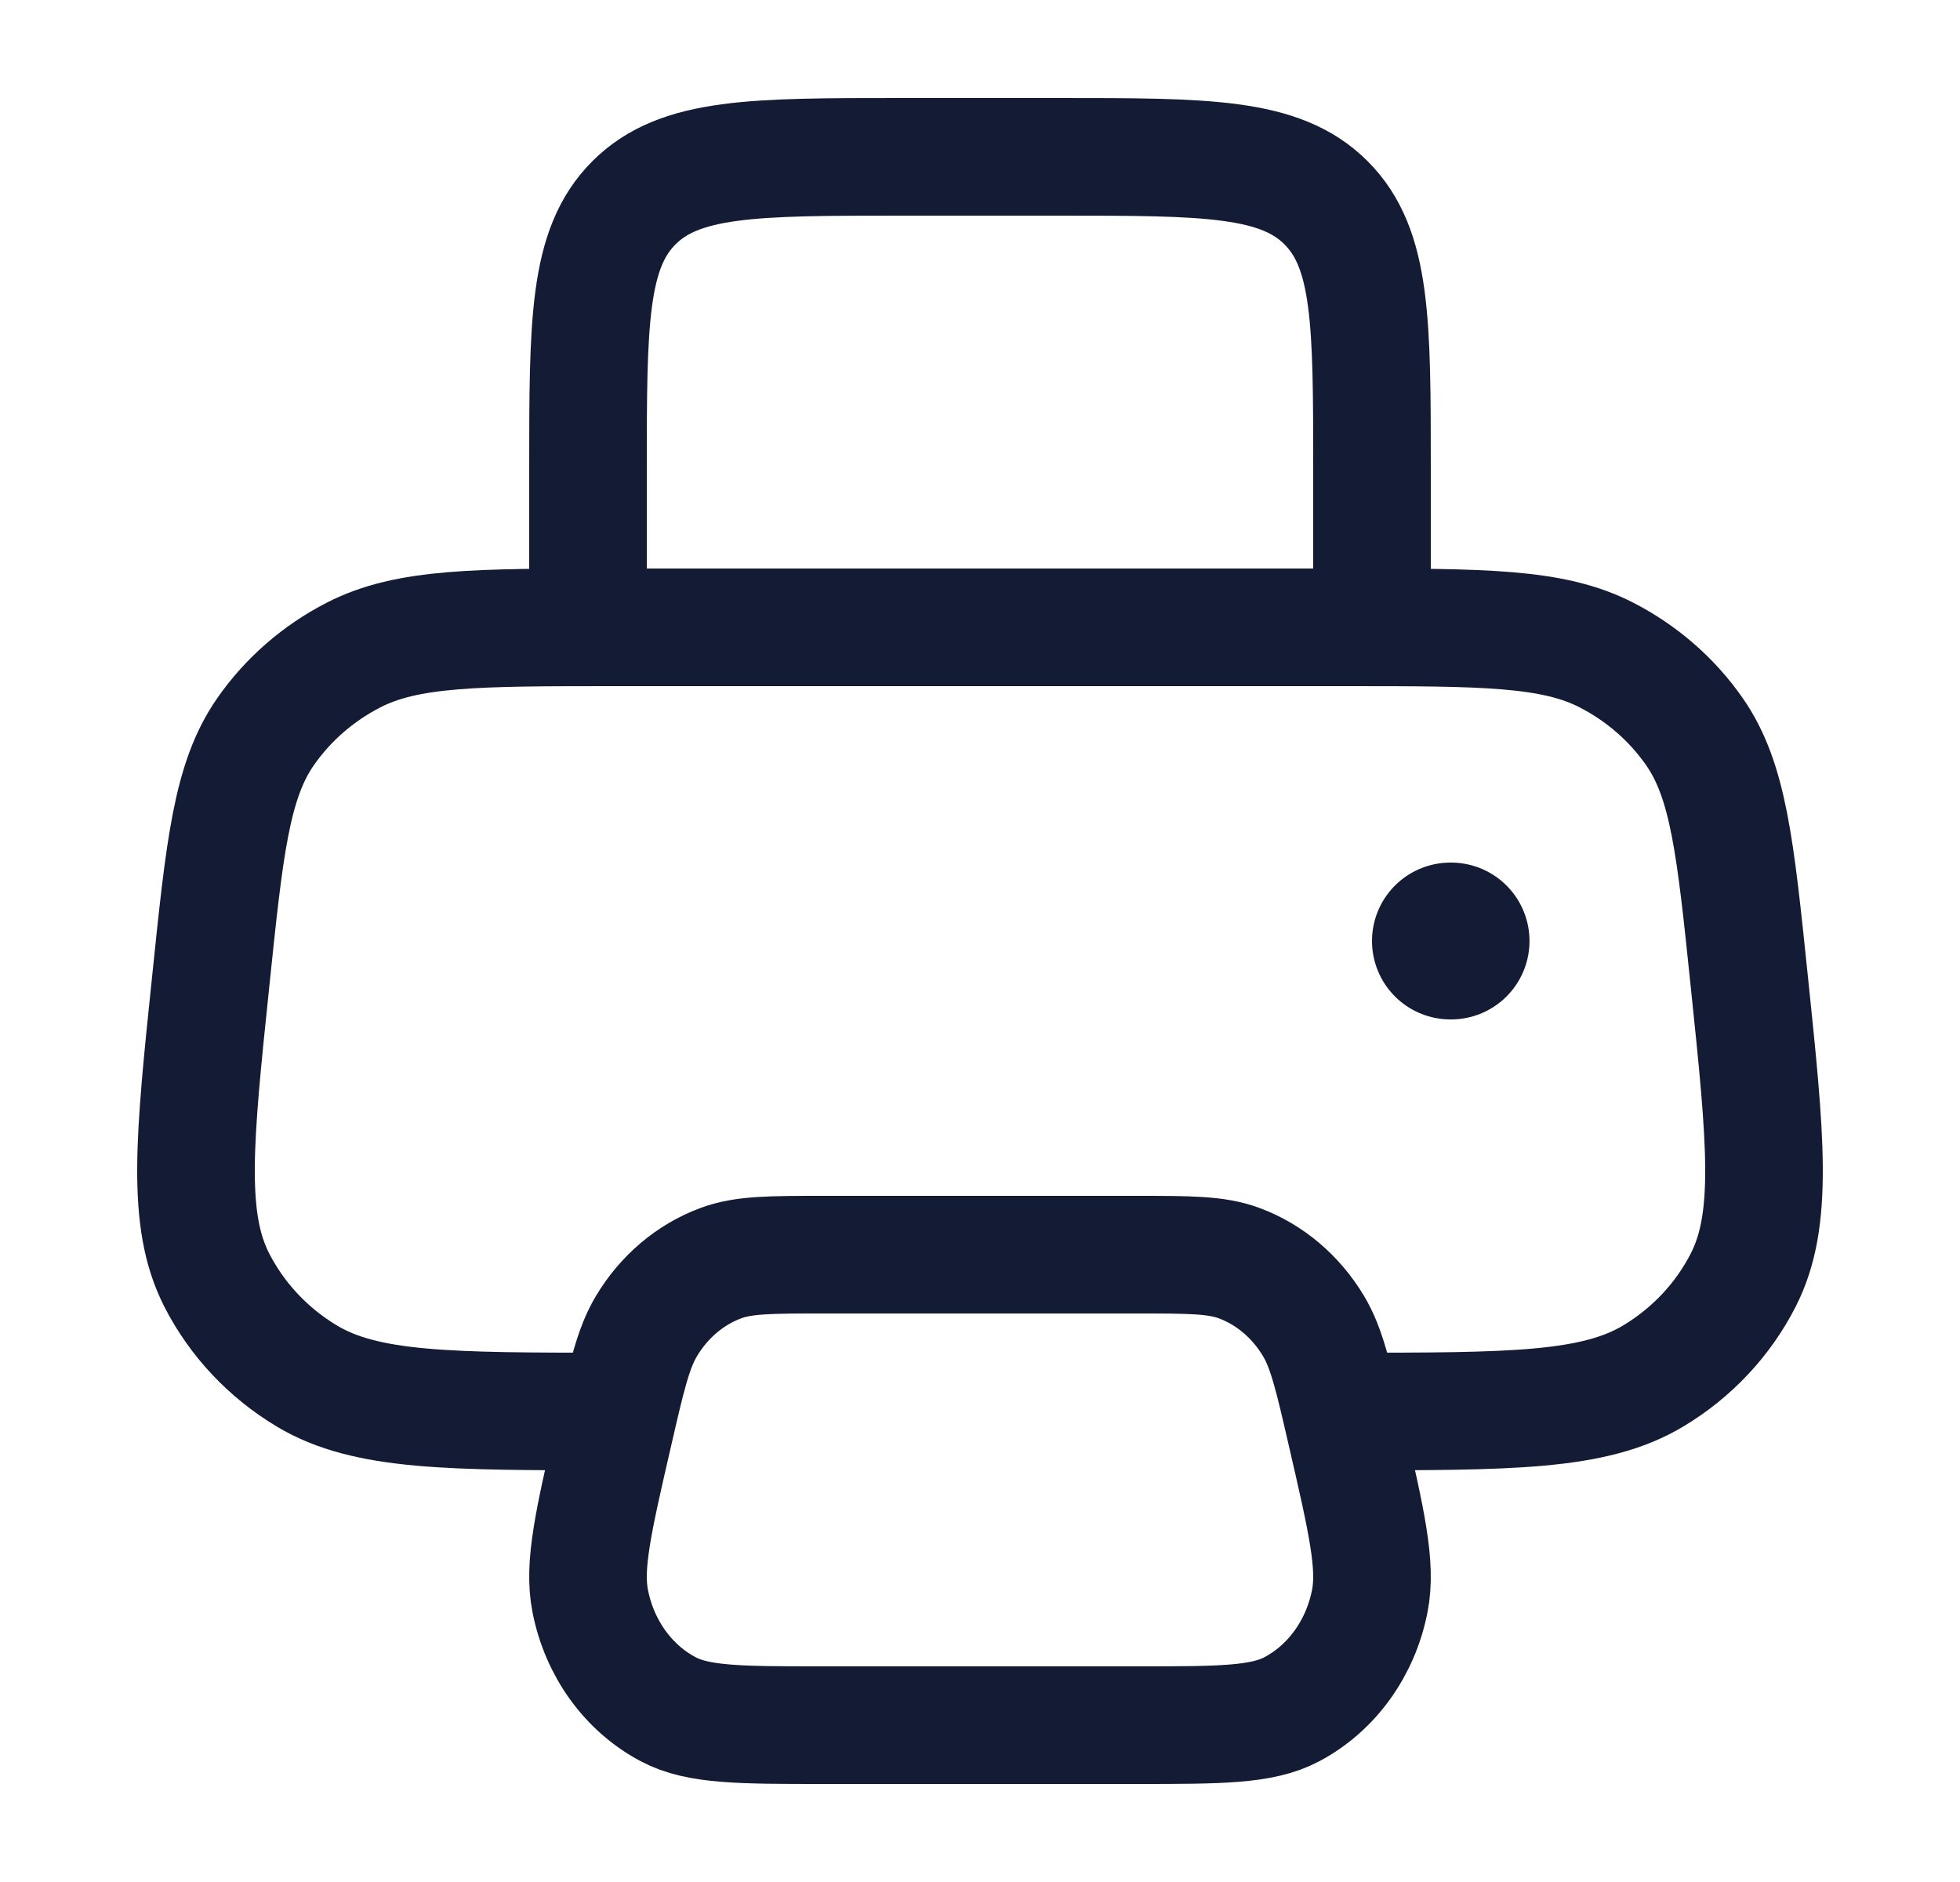 <svg width="25" height="24" viewBox="0 0 25 24" fill="none" xmlns="http://www.w3.org/2000/svg">
<path d="M7.854 18C5.731 18 4.669 18 3.913 17.547C3.42 17.251 3.022 16.827 2.765 16.324C2.372 15.555 2.477 14.537 2.689 12.502C2.865 10.804 2.953 9.955 3.387 9.331C3.672 8.921 4.057 8.586 4.508 8.354C5.195 8 6.082 8 7.854 8H17.146C18.918 8 19.805 8 20.492 8.354C20.943 8.586 21.328 8.921 21.613 9.331C22.047 9.955 22.135 10.804 22.311 12.502C22.523 14.537 22.628 15.555 22.235 16.324C21.978 16.827 21.581 17.251 21.087 17.547C20.331 18 19.269 18 17.146 18" stroke="#141B34" stroke-width="1.5"/>
<path d="M17.5 8V6C17.5 4.114 17.5 3.172 16.914 2.586C16.328 2 15.386 2 13.5 2H11.5C9.614 2 8.672 2 8.086 2.586C7.5 3.172 7.5 4.114 7.5 6V8" stroke="#141B34" stroke-width="1.5" stroke-linejoin="round"/>
<path d="M14.489 16L10.511 16C9.826 16 9.483 16 9.192 16.109C8.803 16.254 8.47 16.536 8.246 16.91C8.078 17.19 7.995 17.551 7.829 18.272C7.569 19.399 7.439 19.963 7.528 20.415C7.645 21.017 8.012 21.527 8.523 21.797C8.905 22 9.441 22 10.511 22L14.489 22C15.559 22 16.095 22 16.477 21.797C16.988 21.527 17.355 21.017 17.472 20.415C17.561 19.963 17.431 19.399 17.171 18.272C17.005 17.551 16.922 17.19 16.754 16.91C16.53 16.536 16.197 16.254 15.808 16.109C15.517 16 15.174 16 14.489 16Z" stroke="#141B34" stroke-width="1.5" stroke-linejoin="round"/>
<path d="M18.5 12H18.509" stroke="#141B34" stroke-width="2" stroke-linecap="round" stroke-linejoin="round"/>
</svg>
